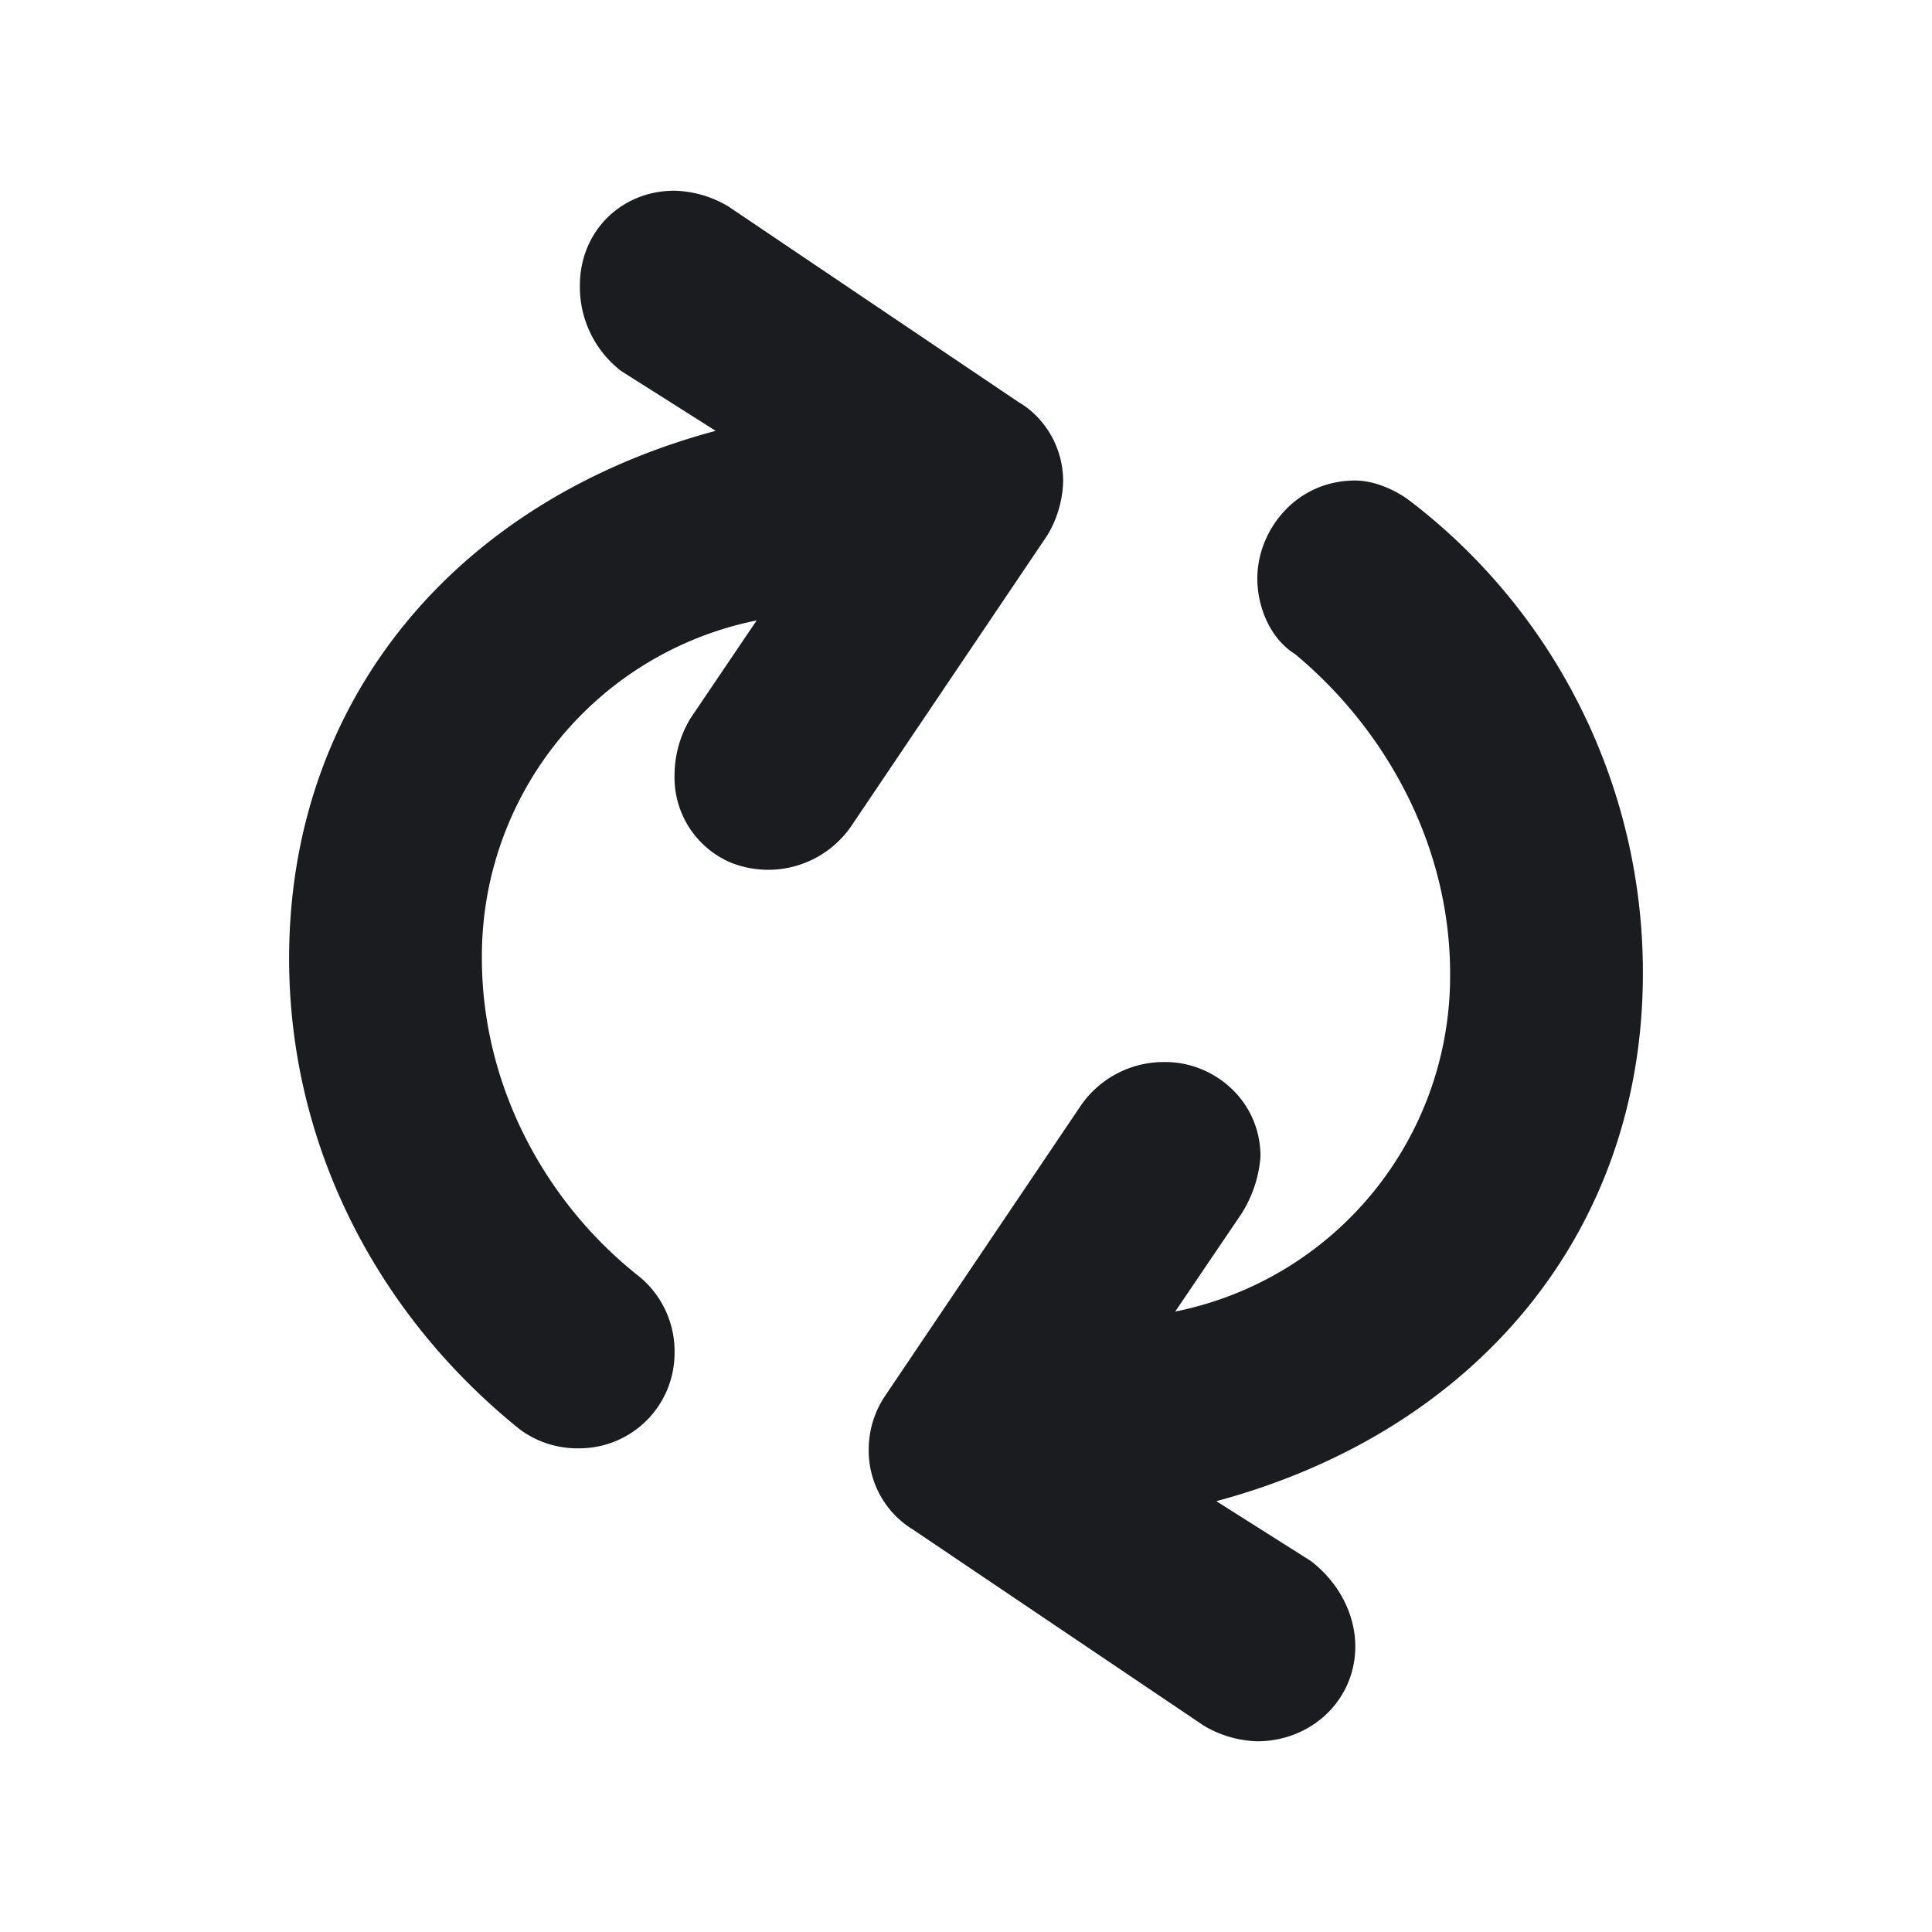 <svg xmlns="http://www.w3.org/2000/svg" width="14" height="14" fill="none"><g clip-path="url(#a)"><path fill="#1A1C1F" fill-rule="evenodd" d="M2.095 6.946c0-1.878 1.214-3.32 3.091-3.824l-.687-.435a.77.77 0 0 1-.297-.618c0-.39.297-.687.686-.687a.8.8 0 0 1 .39.114l2.106 1.42c.16.092.32.298.32.573a.8.8 0 0 1-.114.389L6.17 5.984a.73.73 0 0 1-.876.266.67.67 0 0 1-.406-.632.8.8 0 0 1 .115-.412l.48-.71a2.48 2.48 0 0 0-1.991 2.45c0 .893.435 1.74 1.122 2.29a.7.7 0 0 1 .274.572.69.69 0 0 1-.686.687.7.7 0 0 1-.435-.137C2.713 9.51 2.095 8.274 2.095 6.946m9.81.108c0 1.878-1.214 3.32-3.091 3.824l.687.435c.206.16.32.39.32.618 0 .39-.32.687-.71.687a.8.8 0 0 1-.389-.114l-2.106-1.42a.67.67 0 0 1-.321-.573.7.7 0 0 1 .114-.389l1.42-2.106a.73.73 0 0 1 .618-.32c.344 0 .687.274.687.686a.9.9 0 0 1-.137.412l-.481.71a2.48 2.48 0 0 0 1.992-2.45c0-.893-.435-1.74-1.122-2.313-.183-.114-.275-.343-.275-.55 0-.343.275-.709.71-.709.138 0 .298.069.412.16a4.3 4.3 0 0 1 1.672 3.412" clip-rule="evenodd"/></g><defs><clipPath id="a"><path fill="#fff" d="M0 0h14v14H0z"/></clipPath></defs></svg>